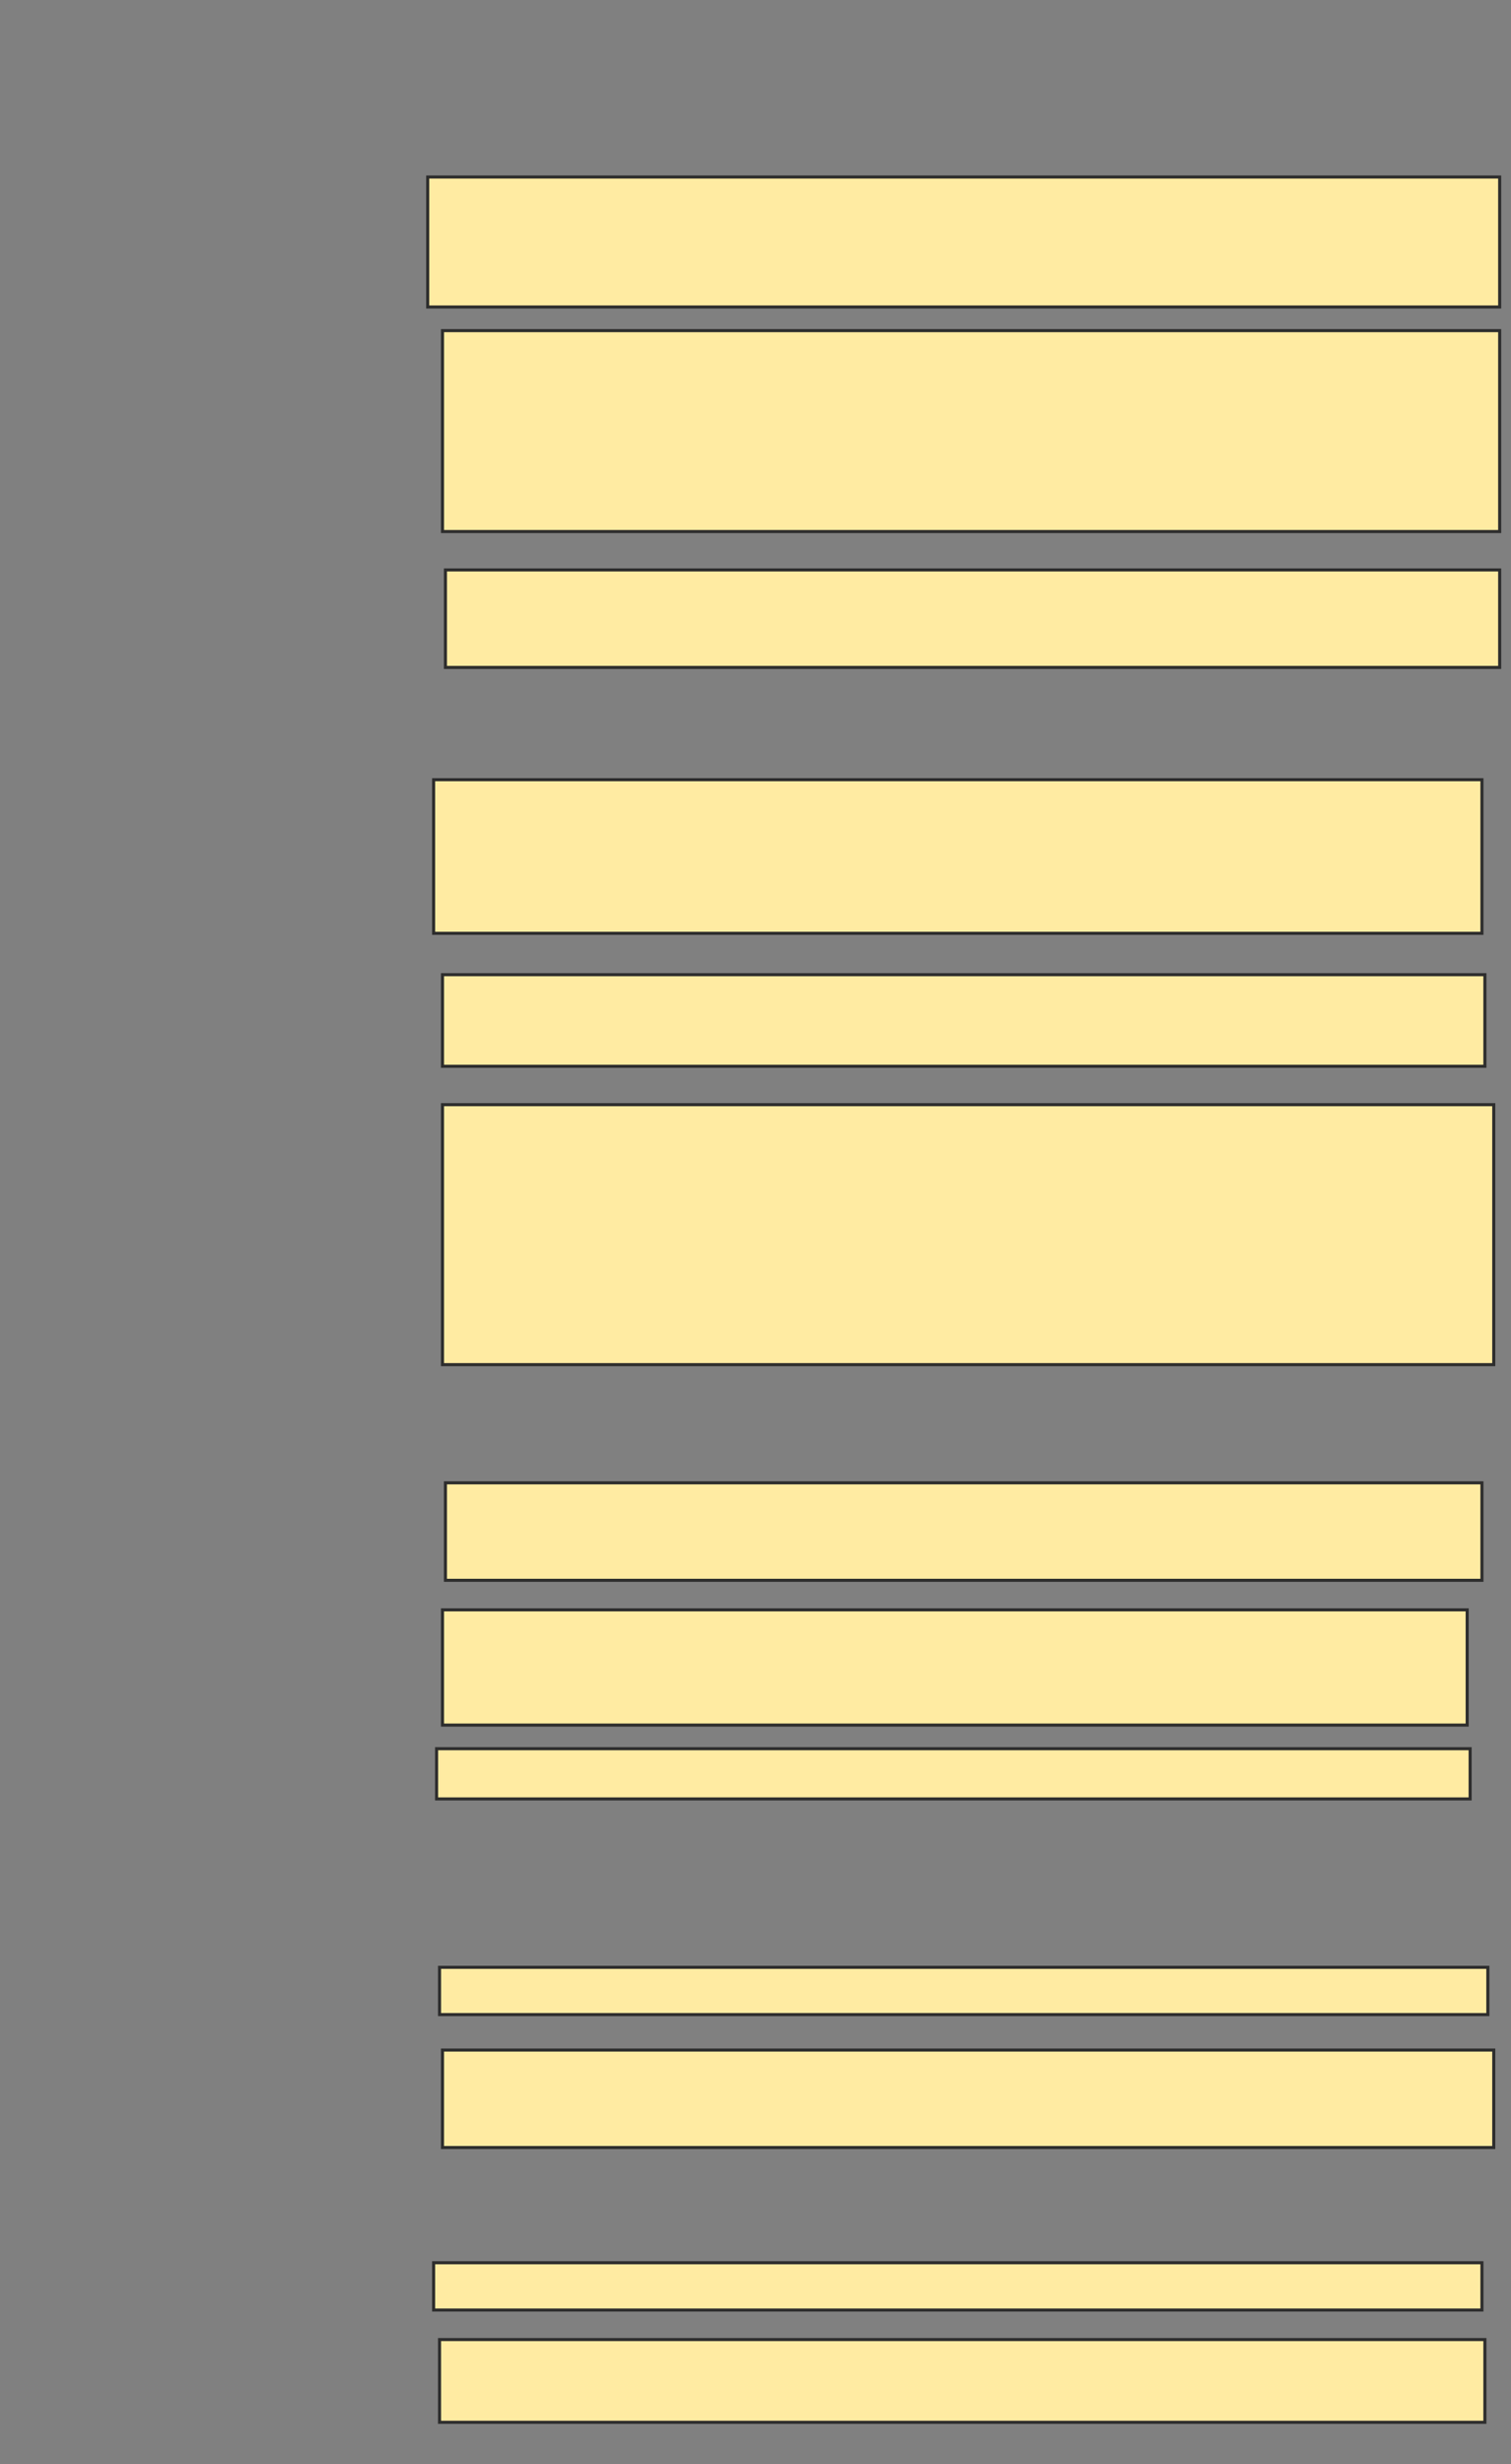 <svg xmlns="http://www.w3.org/2000/svg" width="492" height="802">
 <rect width="100%" height="100%" fill="#808080" stroke="none"/>
 <!-- Created with Image Occlusion Enhanced -->
 <g>
  <title>Labels</title>
 </g>
 <g>
  <title>Masks</title>
  <rect id="f1efa50ef00744c6b84e571b1862a924-ao-1" height="42.308" width="349.038" y="57.615" x="139.269" stroke="#2D2D2D" fill="#FFEBA2"/>
  <rect id="f1efa50ef00744c6b84e571b1862a924-ao-2" height="65.385" width="344.231" y="107.615" x="144.077" stroke="#2D2D2D" fill="#FFEBA2"/>
  <rect id="f1efa50ef00744c6b84e571b1862a924-ao-3" height="31.731" width="343.269" y="185.5" x="145.038" stroke="#2D2D2D" fill="#FFEBA2"/>
  <rect id="f1efa50ef00744c6b84e571b1862a924-ao-4" height="50" width="341.346" y="253.769" x="141.192" stroke="#2D2D2D" fill="#FFEBA2"/>
  <rect id="f1efa50ef00744c6b84e571b1862a924-ao-5" height="29.808" width="339.423" y="317.231" x="144.077" stroke="#2D2D2D" fill="#FFEBA2"/>
  <rect id="f1efa50ef00744c6b84e571b1862a924-ao-6" height="84.615" width="342.308" y="359.538" x="144.077" stroke="#2D2D2D" fill="#FFEBA2"/>
  <rect id="f1efa50ef00744c6b84e571b1862a924-ao-7" height="31.731" width="337.5" y="482.615" x="145.038" stroke="#2D2D2D" fill="#FFEBA2"/>
  <rect id="f1efa50ef00744c6b84e571b1862a924-ao-8" height="37.5" width="333.654" y="523.962" x="144.077" stroke-linecap="null" stroke-linejoin="null" stroke-dasharray="null" stroke="#2D2D2D" fill="#FFEBA2"/>
  <rect id="f1efa50ef00744c6b84e571b1862a924-ao-9" height="16.346" width="336.538" y="569.154" x="142.154" stroke-linecap="null" stroke-linejoin="null" stroke-dasharray="null" stroke="#2D2D2D" fill="#FFEBA2"/>
  
  <rect id="f1efa50ef00744c6b84e571b1862a924-ao-11" height="15.385" width="341.346" y="640.308" x="143.115" stroke-linecap="null" stroke-linejoin="null" stroke-dasharray="null" stroke="#2D2D2D" fill="#FFEBA2"/>
  <rect id="f1efa50ef00744c6b84e571b1862a924-ao-12" height="31.731" width="342.308" y="667.231" x="144.077" stroke-linecap="null" stroke-linejoin="null" stroke-dasharray="null" stroke="#2D2D2D" fill="#FFEBA2"/>
  <rect id="f1efa50ef00744c6b84e571b1862a924-ao-13" height="15.385" width="341.346" y="736.462" x="141.192" stroke-linecap="null" stroke-linejoin="null" stroke-dasharray="null" stroke="#2D2D2D" fill="#FFEBA2"/>
  <rect id="f1efa50ef00744c6b84e571b1862a924-ao-14" height="26.923" width="340.385" y="761.462" x="143.115" stroke-linecap="null" stroke-linejoin="null" stroke-dasharray="null" stroke="#2D2D2D" fill="#FFEBA2"/>
 </g>
</svg>